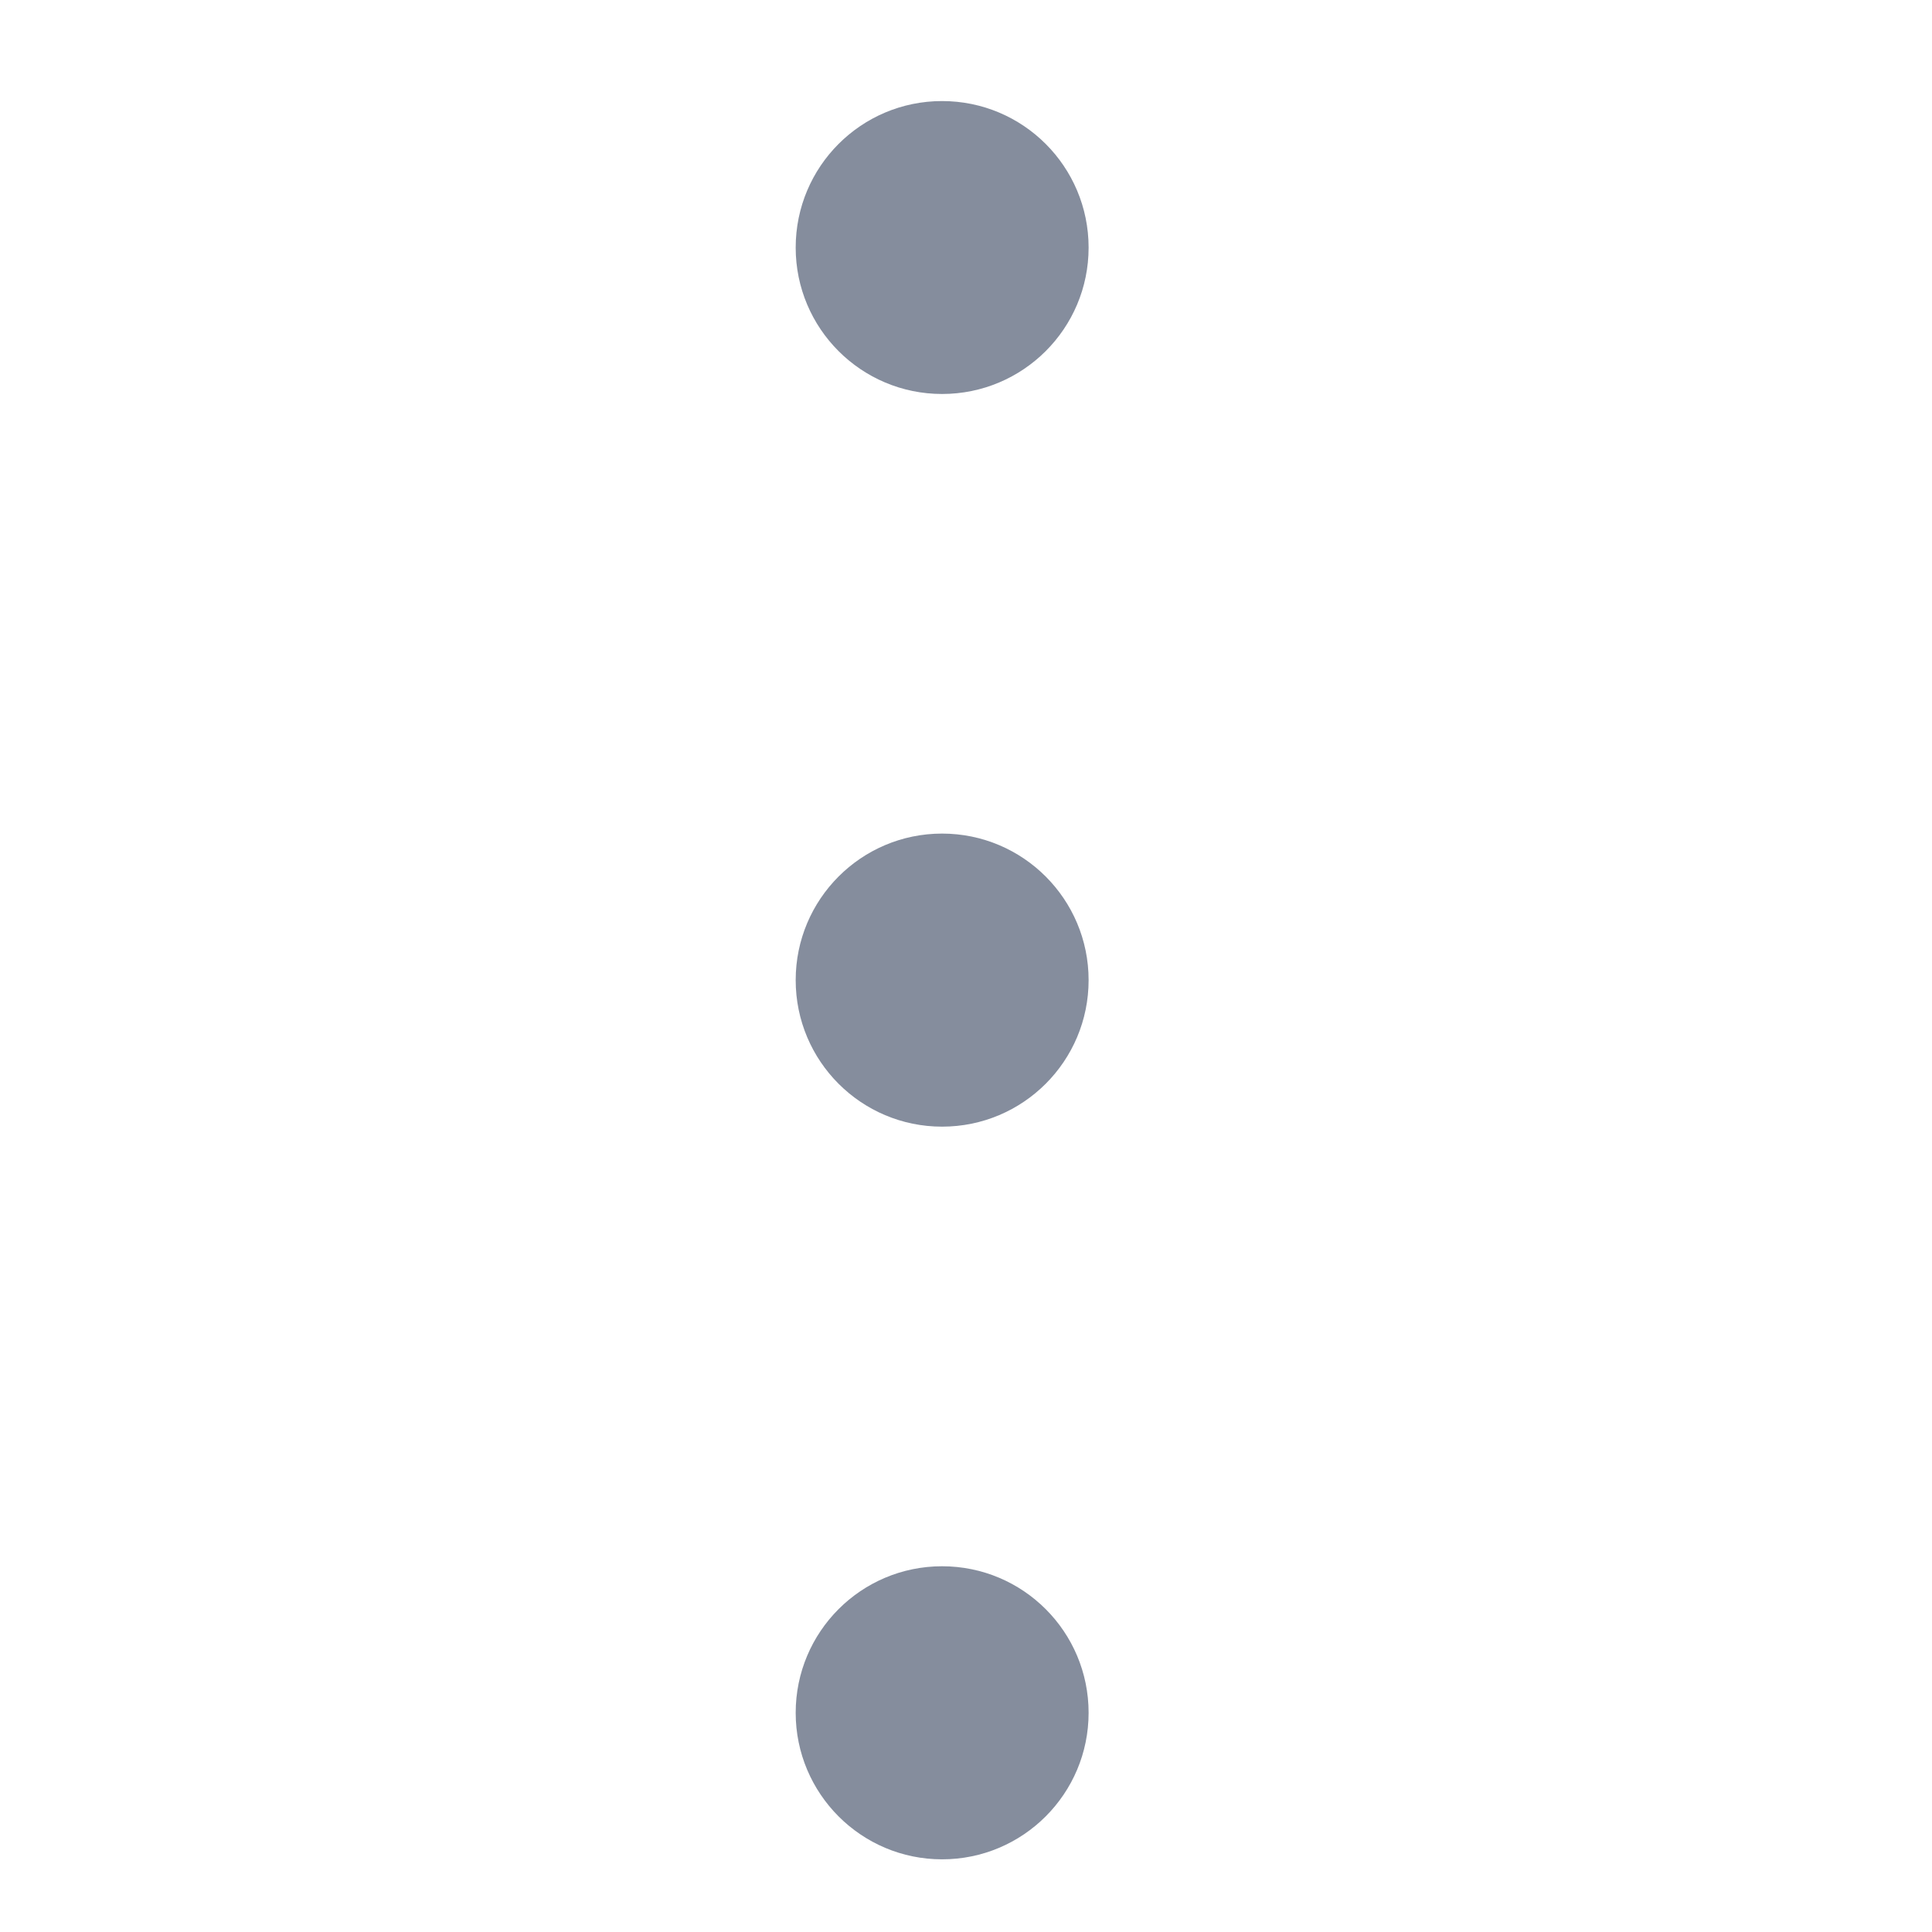 <svg width="13" height="13" viewBox="0 0 13 13" fill="none" xmlns="http://www.w3.org/2000/svg">
<g clip-path="url(#clip0_1788_7308)">
<path d="M6.339 2.651C6.884 2.651 7.325 2.21 7.325 1.666C7.325 1.121 6.884 0.68 6.339 0.68C5.795 0.68 5.354 1.121 5.354 1.666C5.354 2.21 5.795 2.651 6.339 2.651Z" fill="#858D9D"/>
<path d="M6.339 7.581C6.884 7.581 7.325 7.14 7.325 6.595C7.325 6.051 6.884 5.609 6.339 5.609C5.795 5.609 5.354 6.051 5.354 6.595C5.354 7.14 5.795 7.581 6.339 7.581Z" fill="#858D9D"/>
<path d="M6.339 12.511C6.884 12.511 7.325 12.069 7.325 11.525C7.325 10.98 6.884 10.539 6.339 10.539C5.795 10.539 5.354 10.98 5.354 11.525C5.354 12.069 5.795 12.511 6.339 12.511Z" fill="#858D9D"/>
</g>
<defs>
<clipPath id="clip0_1788_7308">
<rect width="11.83" height="11.83" fill="white" transform="translate(0.424 0.68)"/>
</clipPath>
</defs>
</svg>
